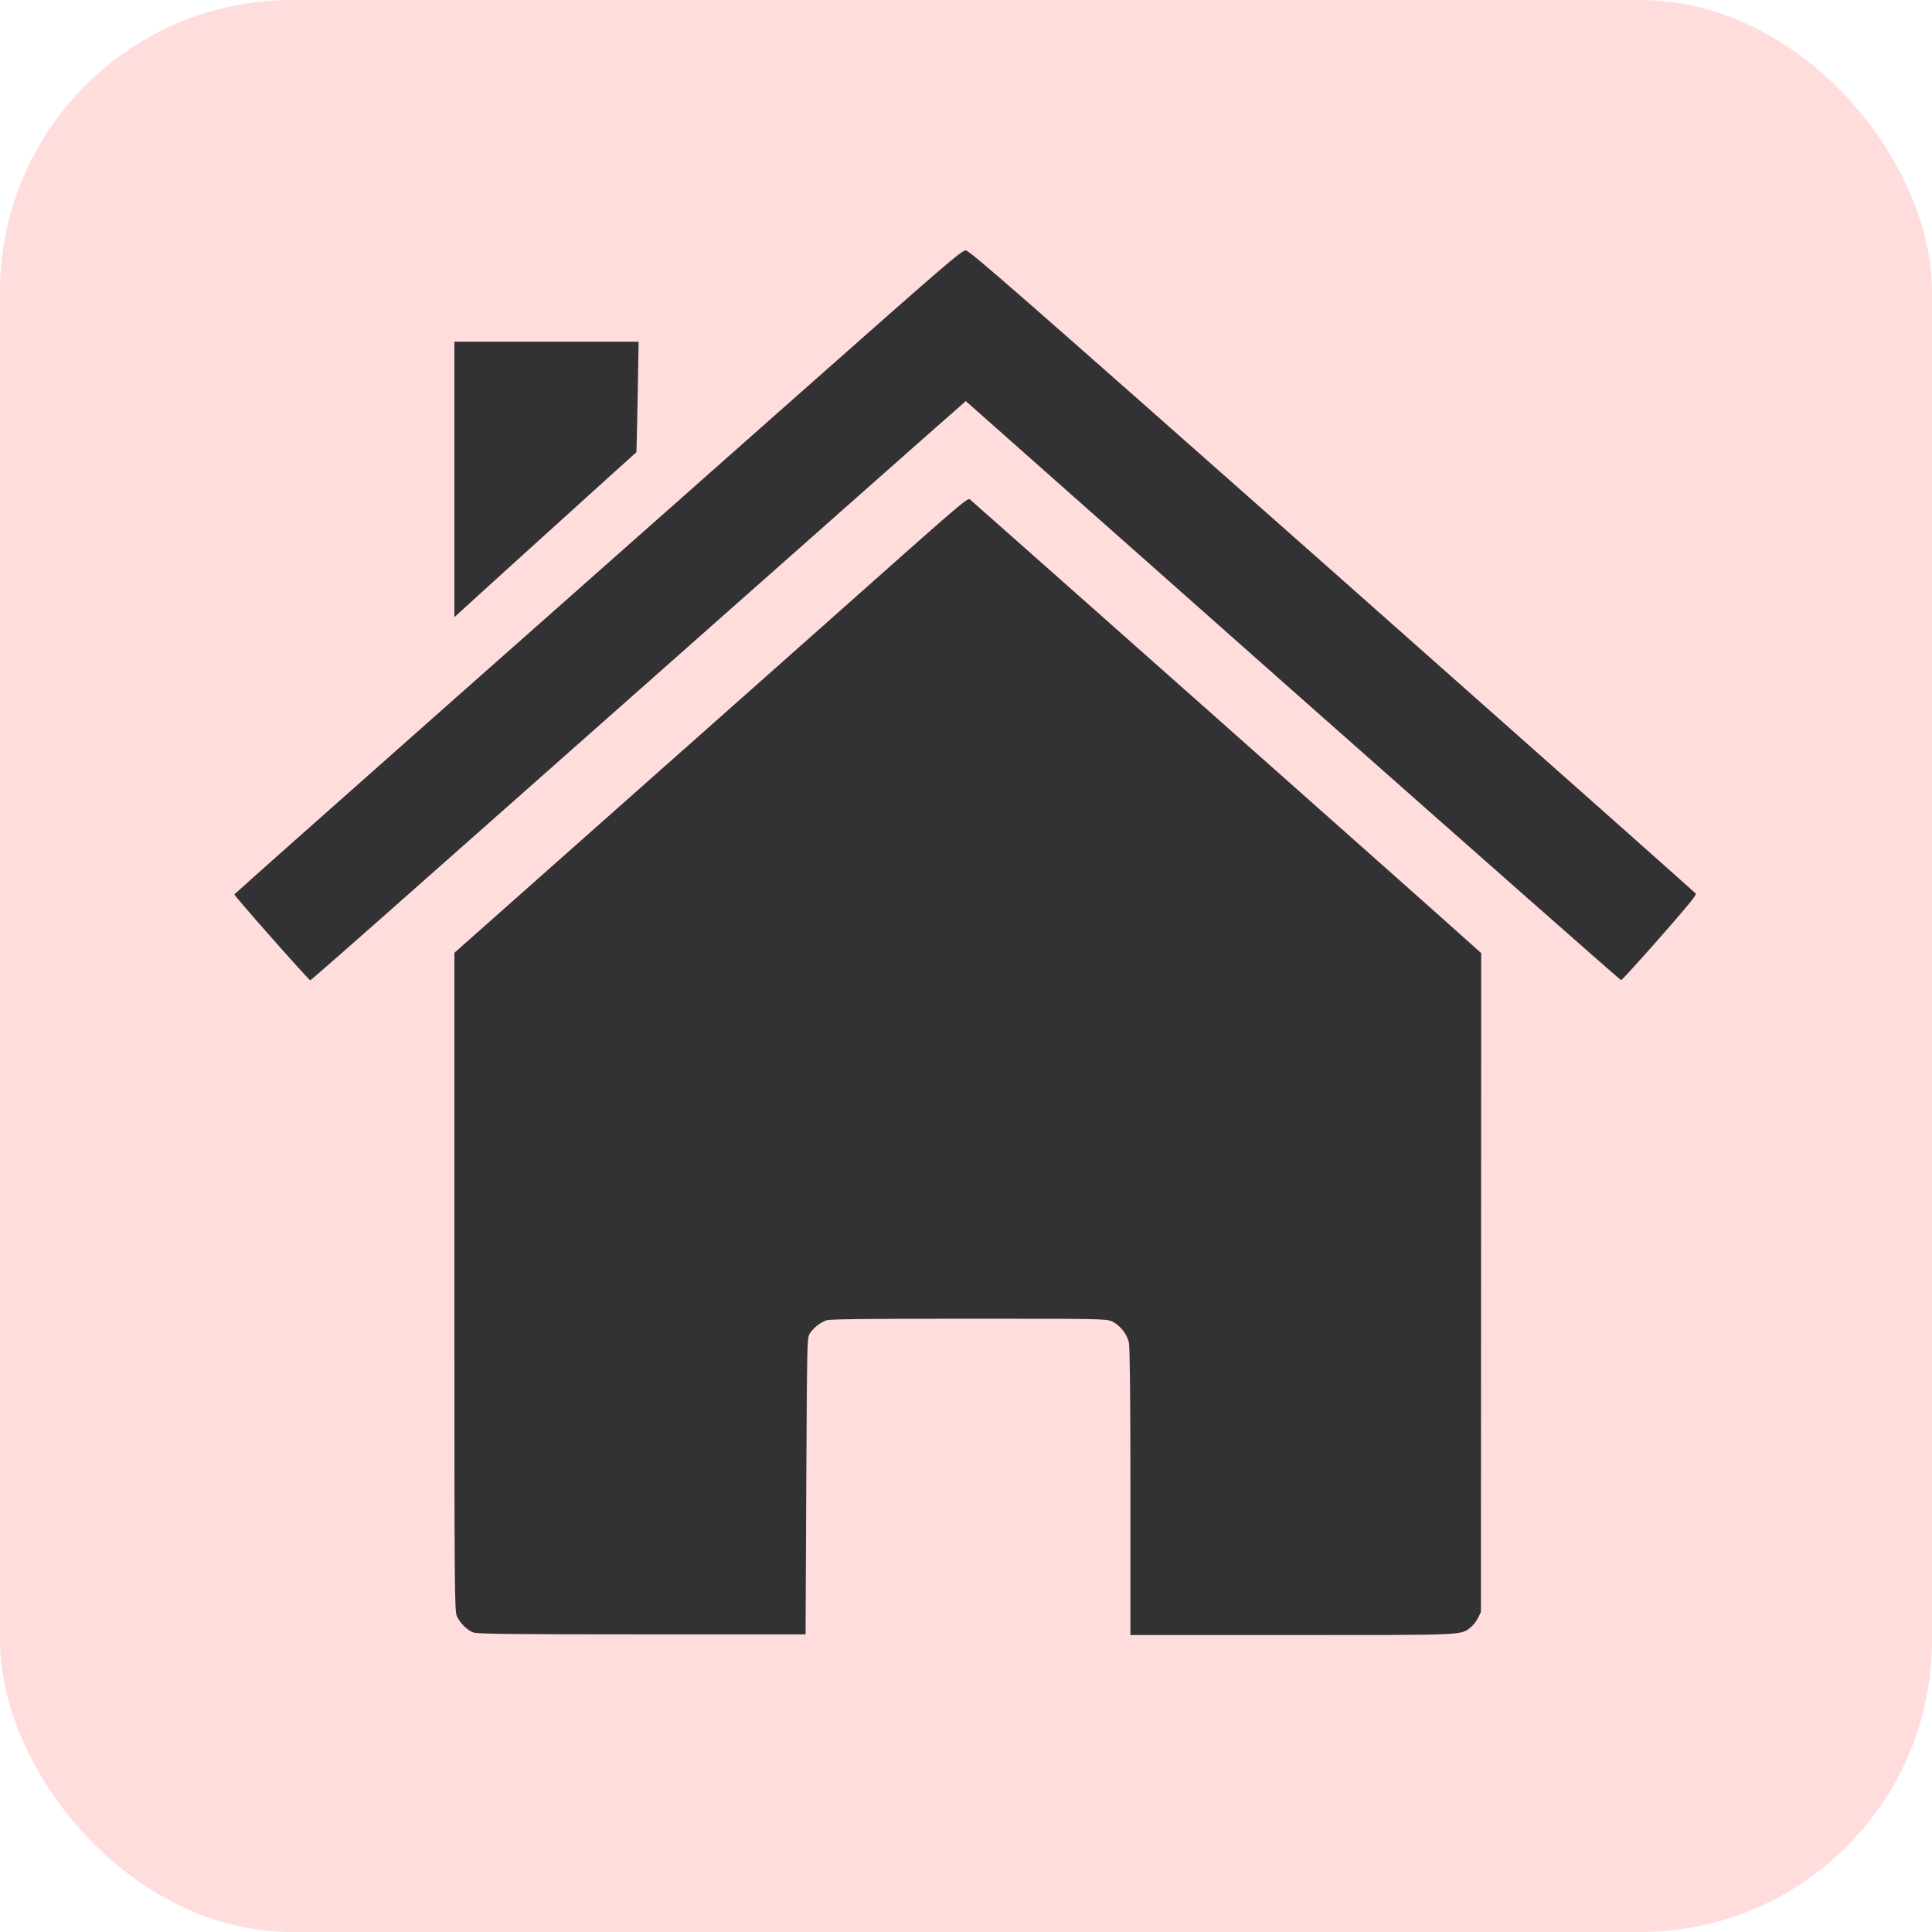 <svg width="1080" height="1080" viewBox="0 0 1080 1080" fill="none" xmlns="http://www.w3.org/2000/svg">
<rect width="1080" height="1080" rx="163" fill="#FFDDDD"/>
<path d="M446.177 220.64C396.115 264.949 304.747 345.821 243.138 400.355C181.606 454.812 131.156 499.663 131.001 499.973C130.768 500.592 172.616 548 173.469 548C173.779 548 205.01 520.578 242.905 486.959C280.801 453.417 360.312 383.081 419.441 330.715C478.648 278.273 529.95 232.879 533.515 229.858L539.87 224.203L722.605 386.102C823.195 475.107 905.806 547.923 906.193 547.923C906.658 547.923 916.345 537.233 927.815 524.219C943.004 506.944 948.506 500.283 947.964 499.508C947.576 498.966 856.131 417.862 744.847 319.251C566.219 161.226 542.04 140.078 539.87 140.001C537.545 139.923 528.555 147.747 446.177 220.64Z" fill="#323234"/>
<path d="M254 268V345L256.55 342.671C258.945 340.343 355.455 252.942 355.764 252.786C355.764 252.709 356.15 238.815 356.459 221.816L357 191H305.461H254V268Z" fill="#323234"/>
<path d="M507.545 307.701C489.269 323.988 424.682 381.306 364.122 434.979L254 532.629V716.528C254 892.98 254.077 900.581 255.471 903.528C257.253 907.484 261.202 911.362 264.764 912.603C266.933 913.379 286.913 913.612 358.934 913.612H450.315L450.703 831.008C451.09 754.61 451.167 748.25 452.406 745.923C454.188 742.666 458.602 739.098 462.241 738.012C464.41 737.392 486.636 737.159 541.774 737.159C614.492 737.159 618.519 737.237 621.54 738.633C625.954 740.649 630.058 745.768 631.065 750.5C631.607 753.059 631.917 780.904 631.917 834.111V913.999H721.982C819.636 913.999 816.306 914.154 821.96 909.811C823.431 908.725 825.29 906.321 826.219 904.459L827.845 901.124L827.923 716.915L828 532.784L803.683 511.067C781.302 491.056 544.717 281.252 542.084 279.08C541.077 278.305 535.656 282.803 507.545 307.701Z" fill="#323234"/>
</svg>
